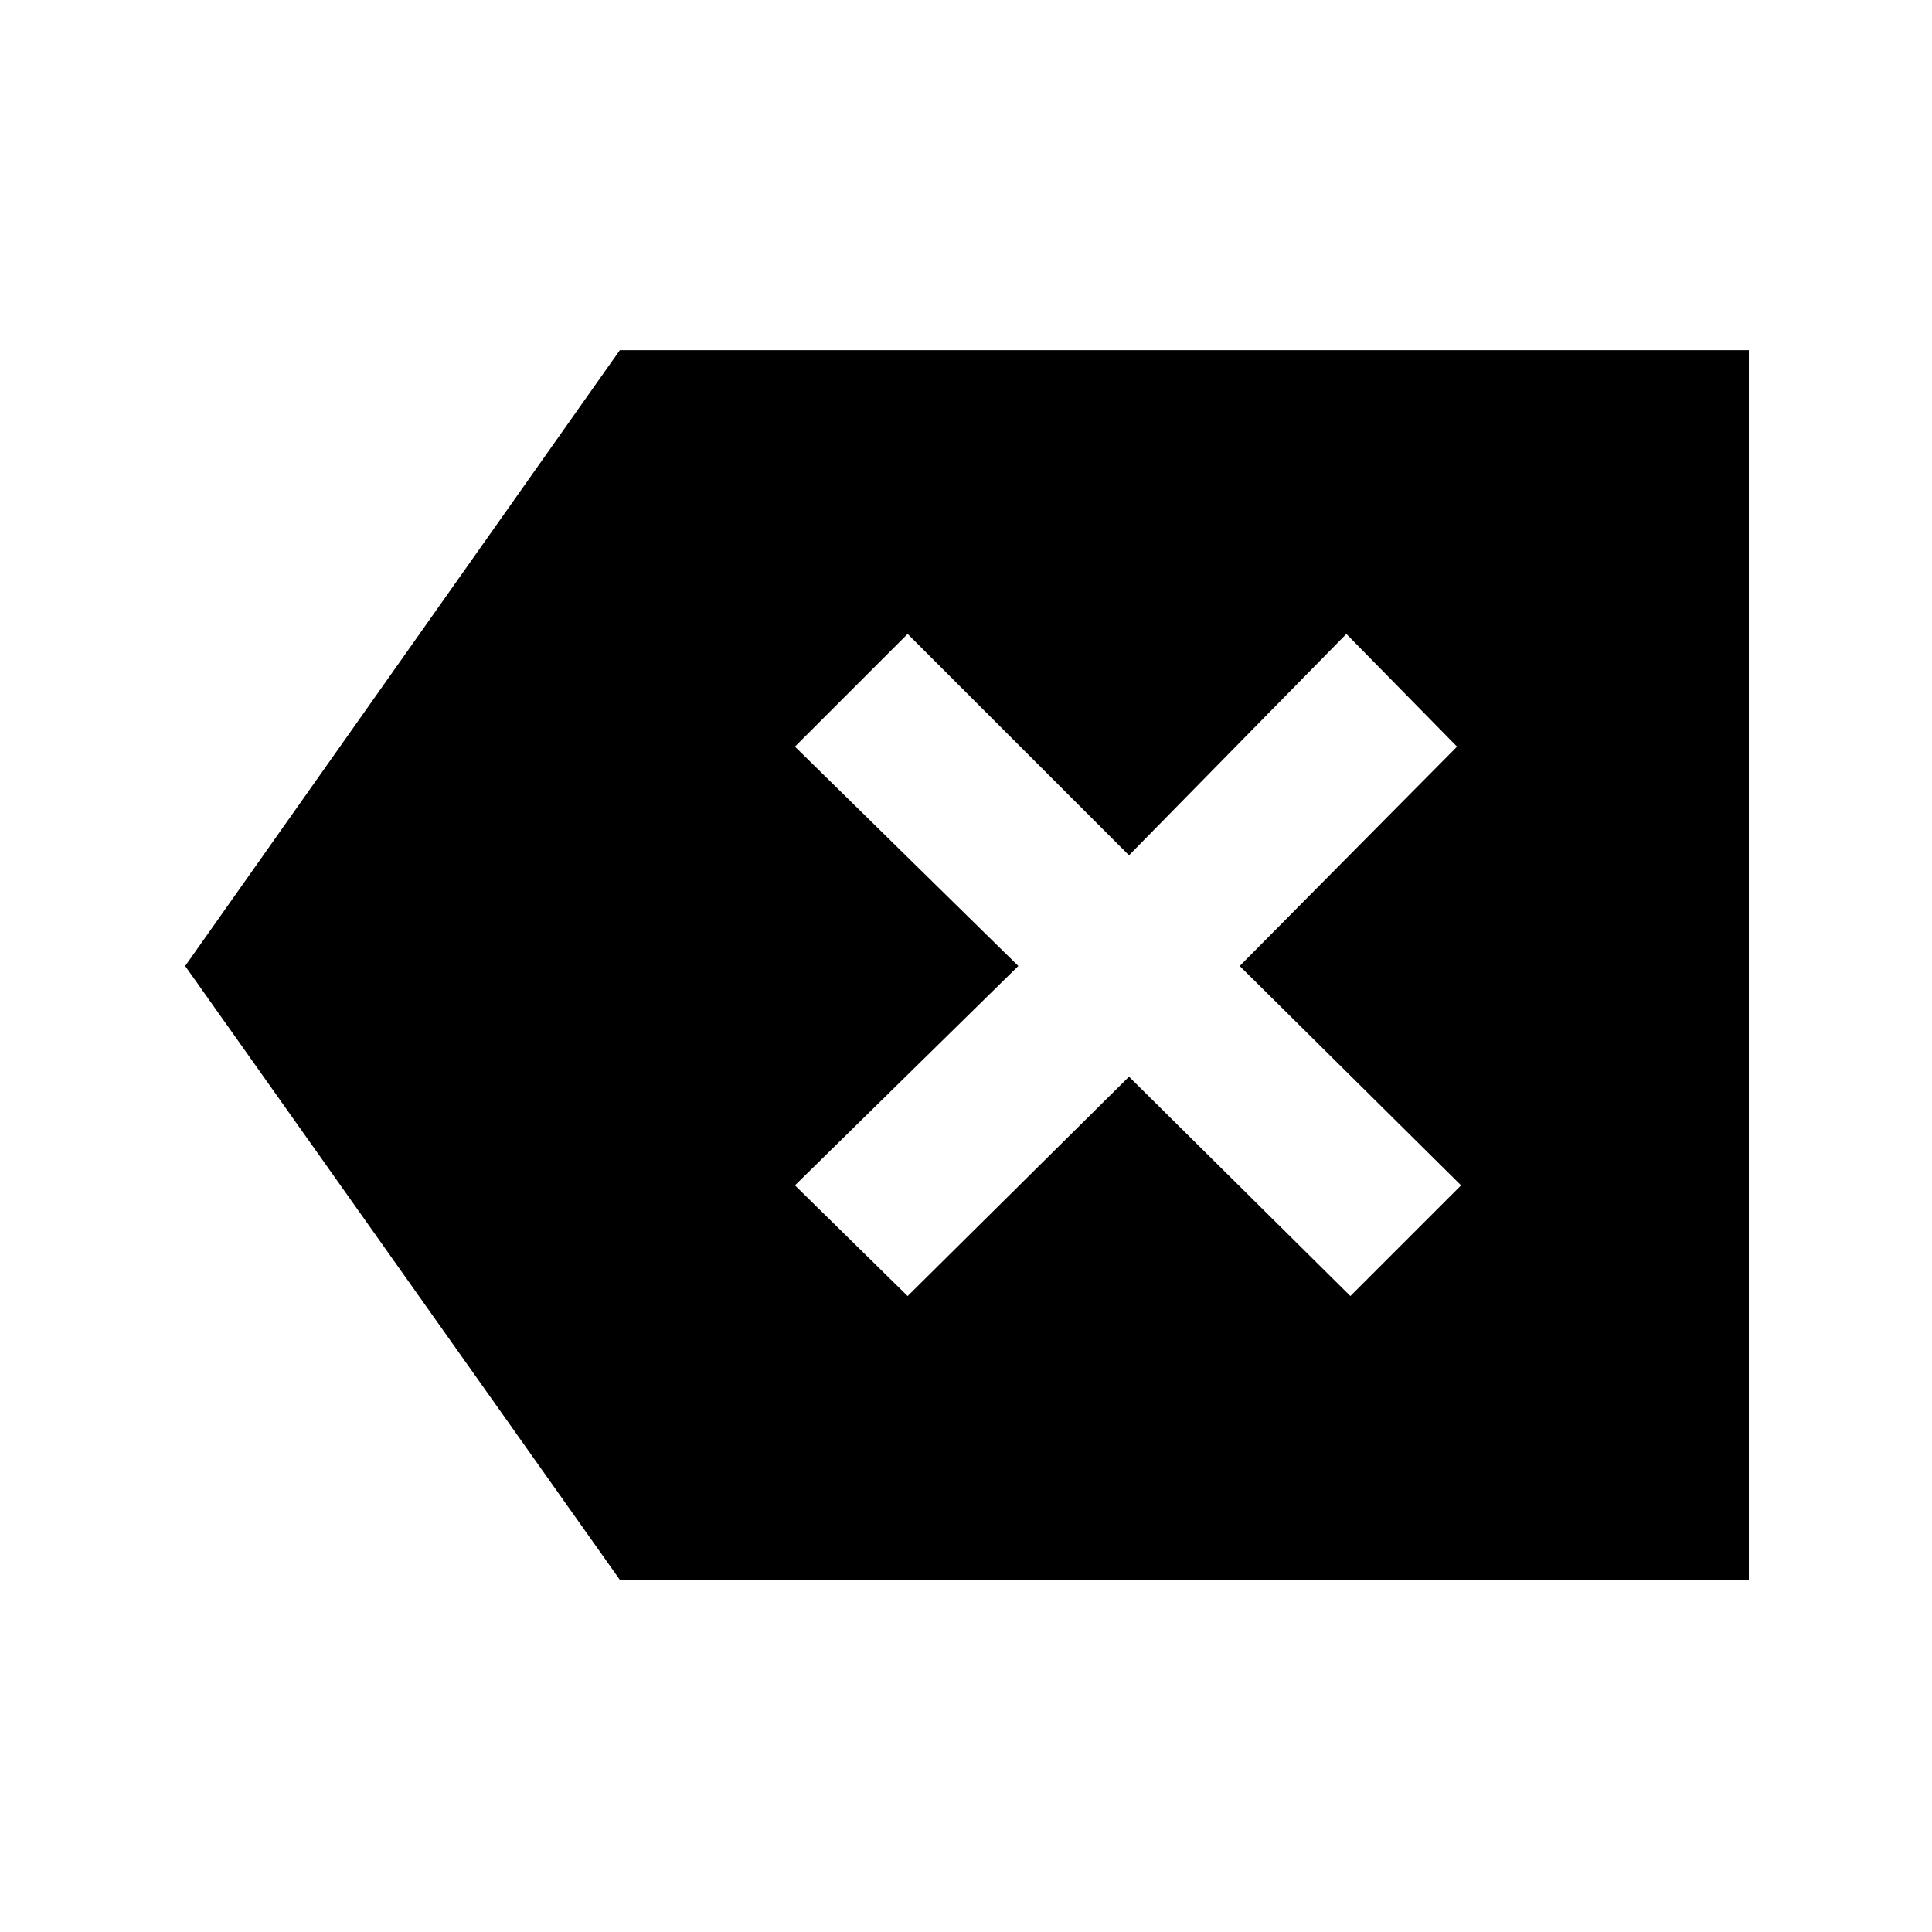 <svg xmlns="http://www.w3.org/2000/svg" width="48" height="48" viewBox="0 96 960 960"><path d="m451 740 110-109 110 109 55-55-110-109 108-109-55-56-108 110-110-110-56 56 111 109-111 109 56 55ZM308 881 92 576l216-306h561v611H308Z"/></svg>